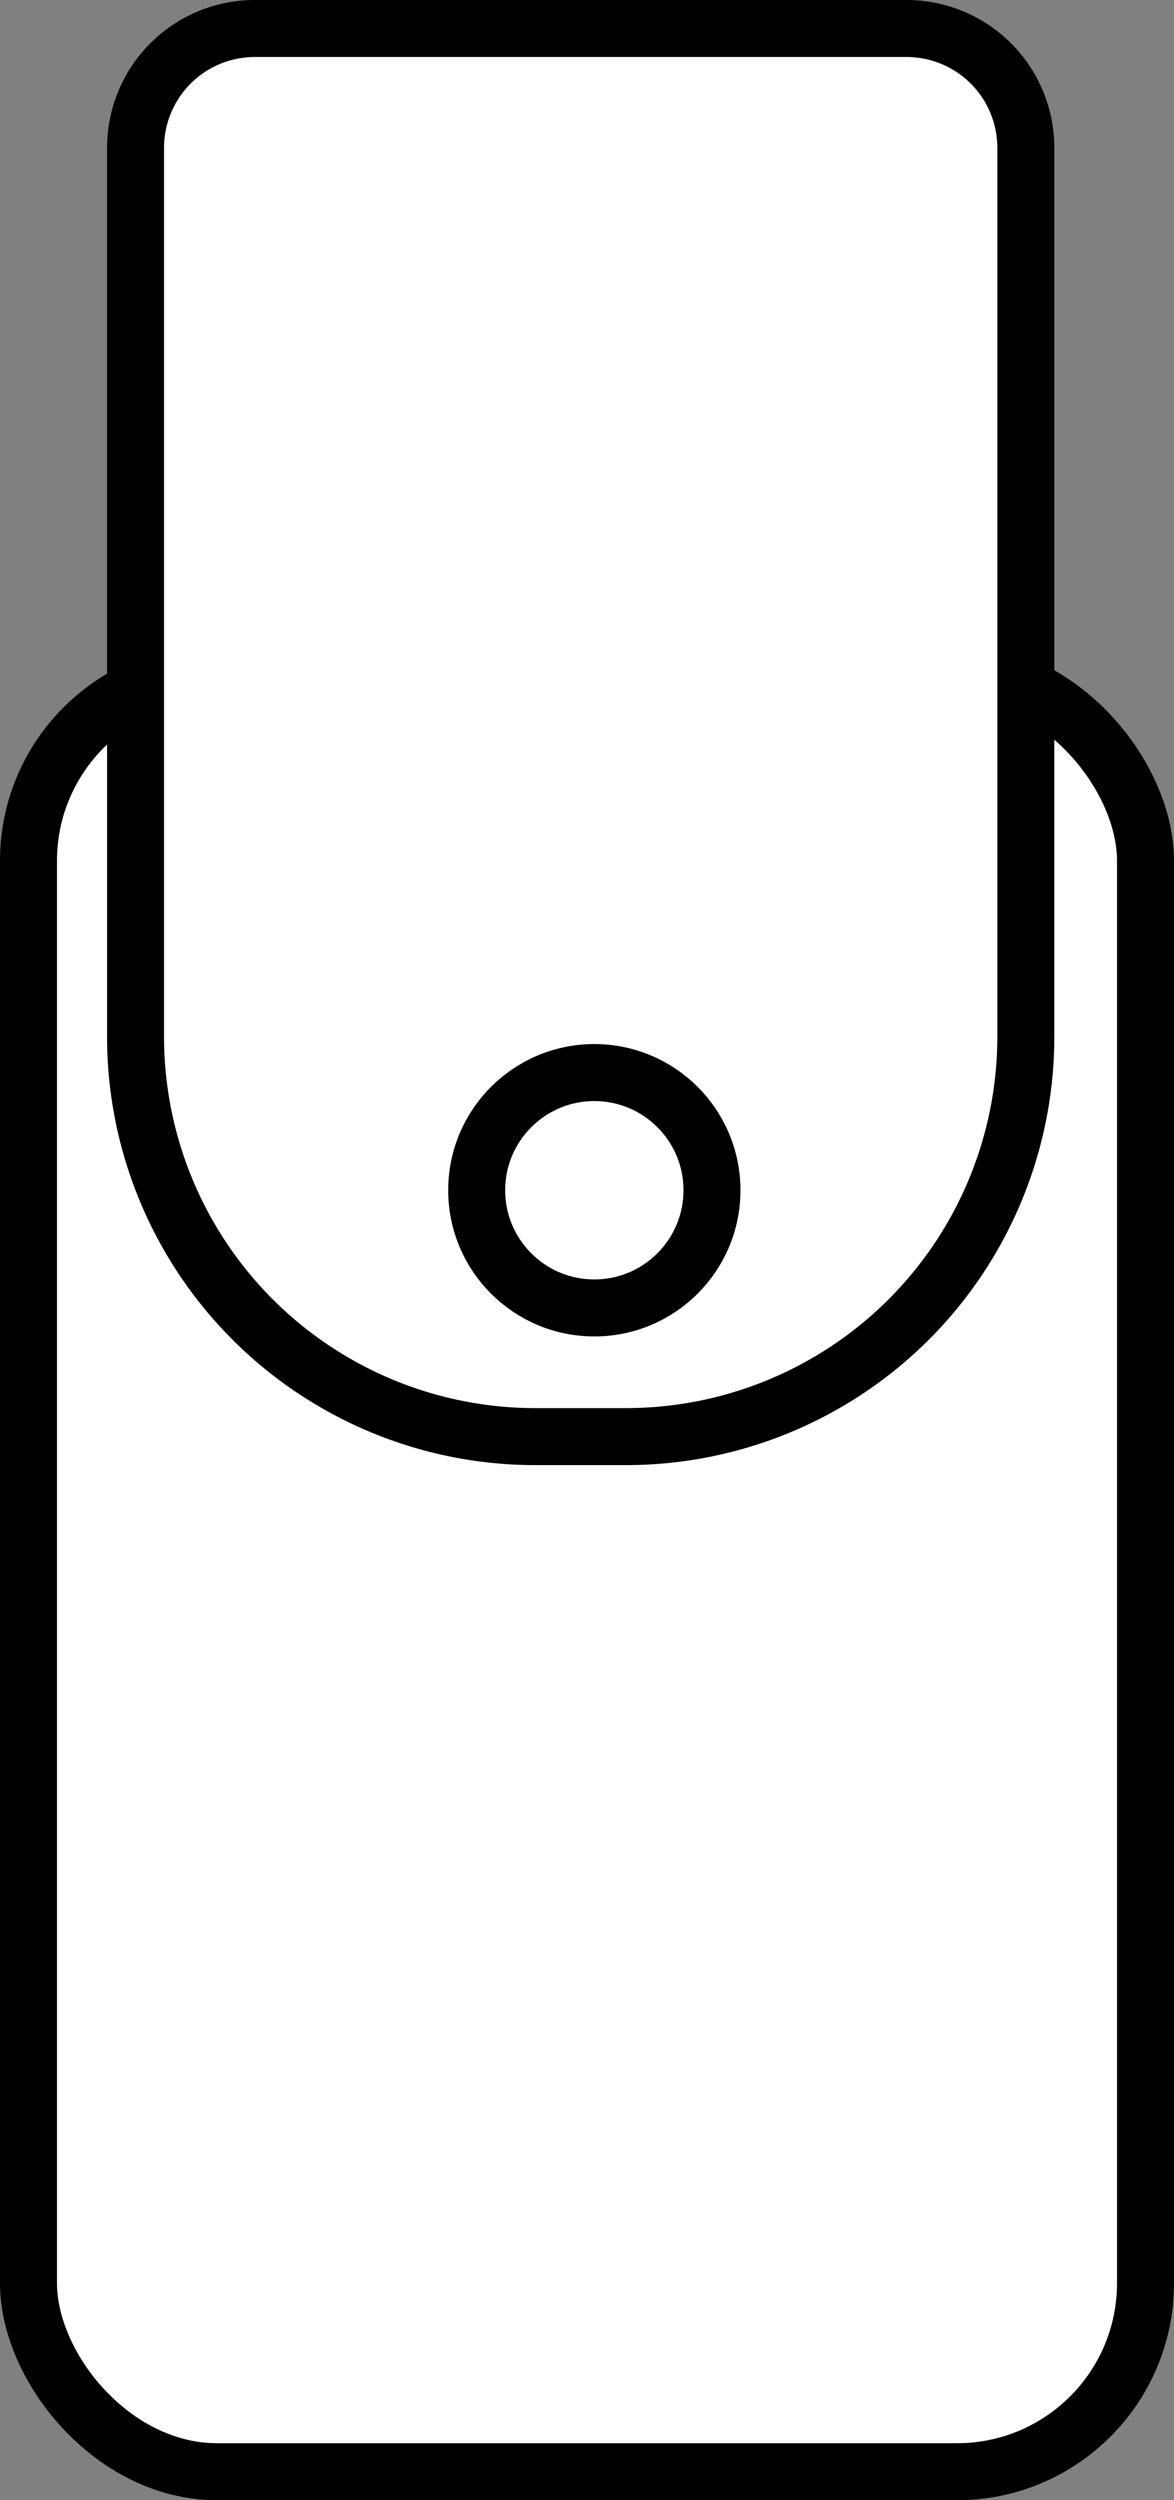 <svg xmlns="http://www.w3.org/2000/svg" width="28.84" height="61.4" viewBox="0 0 28.84 61.4">
  <rect x="0" y="0" width="28.84" height="61.4" fill="#808080" stroke="none"/>
  <defs>
    <style>
      .cls-1 {
        fill: #fff;
        stroke: #000;
        stroke-miterlimit: 10;
        stroke-width: 1.4px;
      }
    </style>
  </defs>
  <title>Ресурс 1</title>
  <g id="Слой_2" data-name="Слой 2">
    <g id="Слой_1-2" data-name="Слой 1">
      <rect class="cls-1" x="0.7" y="16.51" width="27.44" height="44.19" rx="4.63" ry="4.63"/>
      <path class="cls-1" d="M6.26.7h16A2.93,2.93,0,0,1,25.2,3.63V25.46a9.82,9.82,0,0,1-9.82,9.82H13.15a9.82,9.82,0,0,1-9.82-9.82V3.63A2.93,2.93,0,0,1,6.26.7Z"/>
      <circle class="cls-1" cx="14.6" cy="29.23" r="2.89"/>
    </g>
  </g>
</svg>
